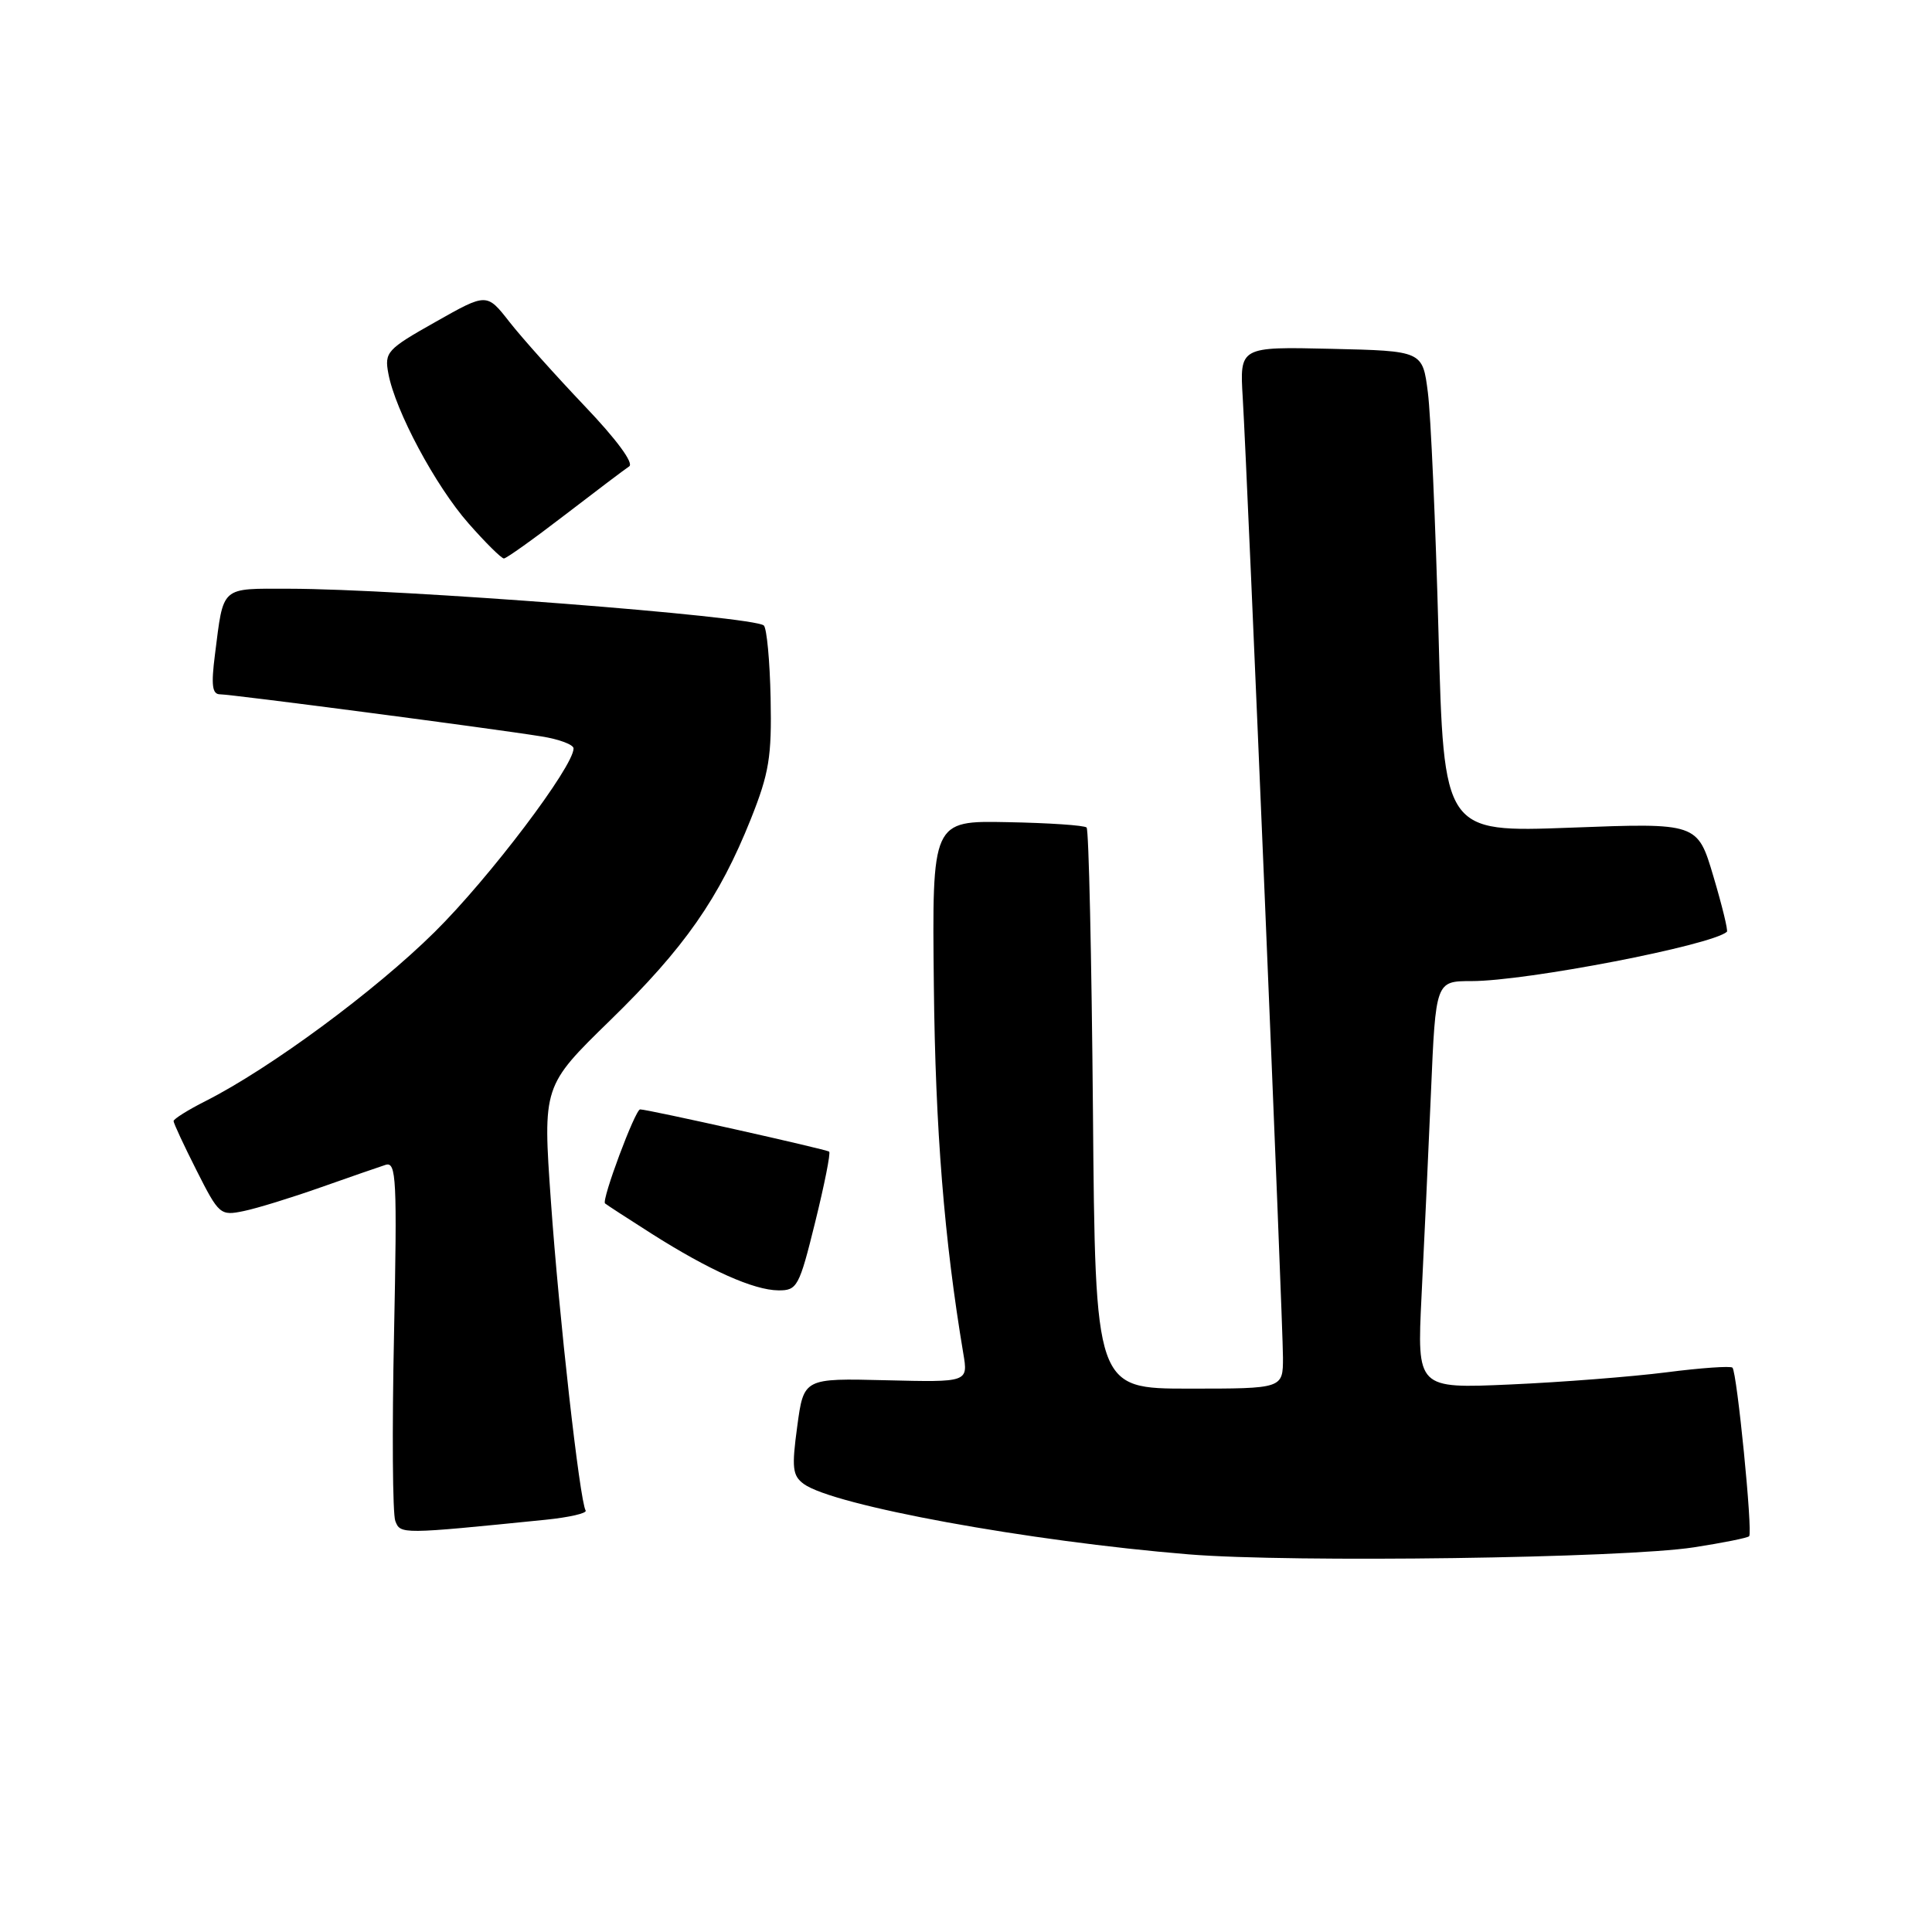 <?xml version="1.0" encoding="UTF-8" standalone="no"?>
<!DOCTYPE svg PUBLIC "-//W3C//DTD SVG 1.1//EN" "http://www.w3.org/Graphics/SVG/1.1/DTD/svg11.dtd" >
<svg xmlns="http://www.w3.org/2000/svg" xmlns:xlink="http://www.w3.org/1999/xlink" version="1.1" viewBox="0 0 256 256">
 <g >
 <path fill="currentColor"
d=" M 224.44 205.03 C 228.26 204.44 231.56 203.78 231.77 203.56 C 232.27 203.07 230.16 181.83 229.56 181.22 C 229.31 180.98 225.37 181.25 220.81 181.84 C 216.24 182.42 206.93 183.15 200.13 183.45 C 187.76 184.00 187.76 184.00 188.36 171.75 C 188.70 165.01 189.26 152.86 189.61 144.75 C 190.24 130.00 190.24 130.00 194.99 130.00 C 202.27 130.00 226.77 125.27 228.82 123.47 C 229.00 123.32 228.19 120.01 227.03 116.11 C 224.93 109.03 224.93 109.03 208.12 109.67 C 191.31 110.30 191.31 110.30 190.61 83.90 C 190.22 69.38 189.59 55.02 189.20 52.00 C 188.50 46.50 188.50 46.50 176.38 46.22 C 164.26 45.94 164.26 45.94 164.67 52.72 C 165.31 63.43 170.00 175.30 170.00 179.88 C 170.00 184.00 170.00 184.00 157.57 184.00 C 145.13 184.00 145.13 184.00 144.82 147.08 C 144.64 126.78 144.27 109.93 143.98 109.65 C 143.69 109.36 138.97 109.04 133.48 108.94 C 123.50 108.74 123.50 108.74 123.74 130.62 C 123.94 149.66 125.12 164.29 127.64 179.33 C 128.29 183.16 128.29 183.16 117.39 182.89 C 106.50 182.62 106.50 182.62 105.64 188.99 C 104.89 194.50 105.01 195.53 106.50 196.63 C 110.42 199.49 136.32 204.23 157.50 205.96 C 171.20 207.08 215.11 206.47 224.44 205.03 Z  M 72.25 201.38 C 75.41 201.06 77.82 200.51 77.60 200.15 C 76.82 198.89 74.06 174.35 73.00 159.20 C 71.92 143.91 71.92 143.91 80.85 135.20 C 90.70 125.60 95.29 119.04 99.50 108.50 C 101.91 102.45 102.27 100.28 102.11 92.51 C 102.01 87.57 101.60 83.24 101.21 82.88 C 99.85 81.66 53.01 78.03 38.32 78.01 C 29.14 78.00 29.65 77.55 28.48 86.75 C 27.96 90.81 28.12 92.00 29.16 92.00 C 30.65 92.00 65.05 96.50 71.75 97.58 C 74.09 97.95 76.00 98.67 76.00 99.17 C 76.00 101.58 64.82 116.36 57.59 123.50 C 49.71 131.30 35.82 141.55 27.25 145.89 C 24.91 147.07 23.00 148.27 23.00 148.55 C 23.00 148.83 24.37 151.78 26.05 155.10 C 29.01 160.96 29.19 161.12 32.30 160.47 C 34.06 160.11 38.65 158.69 42.50 157.33 C 46.35 155.97 50.22 154.63 51.09 154.35 C 52.52 153.90 52.63 156.15 52.21 176.85 C 51.94 189.51 52.02 200.62 52.38 201.54 C 53.06 203.31 53.12 203.31 72.25 201.38 Z  M 108.01 161.96 C 109.24 156.98 110.08 152.77 109.87 152.60 C 109.50 152.29 85.85 147.00 84.82 147.00 C 84.17 147.00 79.68 159.03 80.17 159.46 C 80.35 159.62 83.13 161.43 86.34 163.47 C 93.98 168.32 99.87 170.95 103.14 170.98 C 105.63 171.00 105.90 170.51 108.01 161.96 Z  M 74.83 68.25 C 78.94 65.09 82.78 62.19 83.37 61.80 C 84.02 61.38 81.68 58.21 77.47 53.80 C 73.64 49.77 69.15 44.76 67.50 42.65 C 64.50 38.81 64.50 38.81 57.70 42.66 C 51.26 46.29 50.93 46.66 51.46 49.50 C 52.37 54.42 57.69 64.36 62.07 69.34 C 64.32 71.90 66.44 74.00 66.77 74.00 C 67.09 74.00 70.72 71.41 74.83 68.25 Z "/>
</g>
</svg>